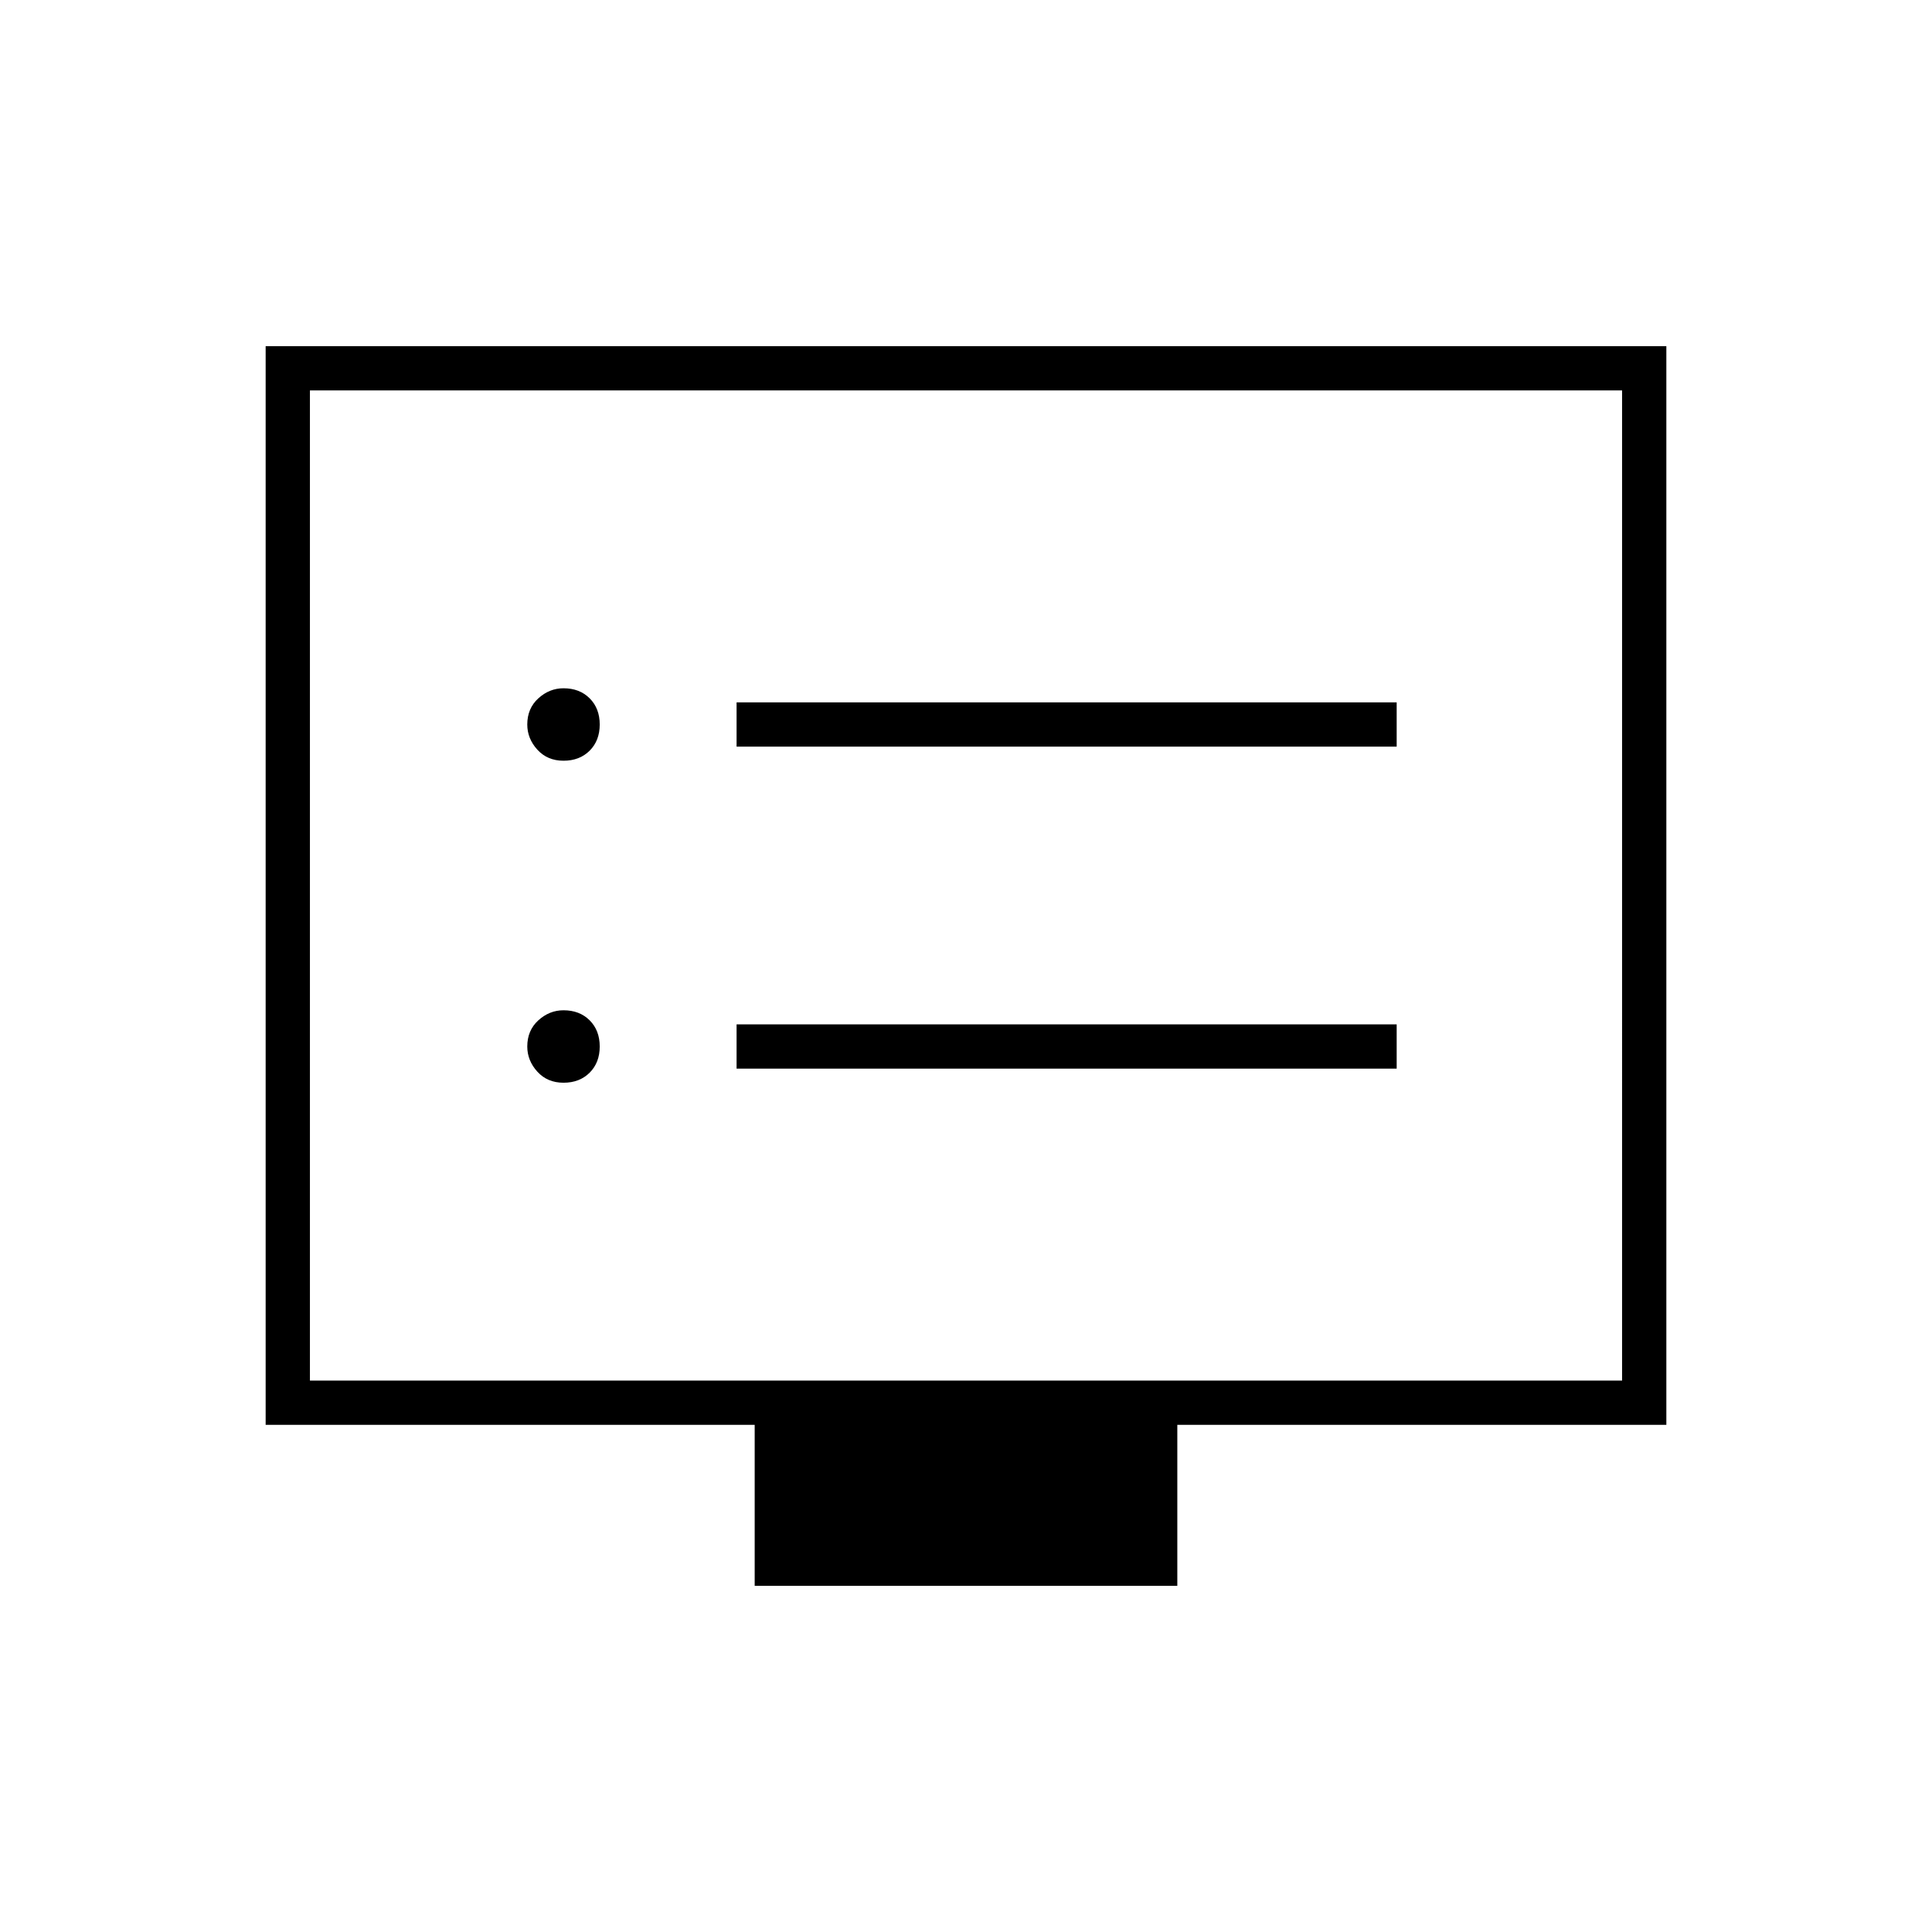 <svg xmlns="http://www.w3.org/2000/svg" width="48" height="48" viewBox="0 0 48 48"><path d="M18.3 18.55h16.4v-1.1H18.3Zm0 8h16.4v-1.1H18.3ZM14 18.9q.4 0 .65-.25t.25-.65q0-.4-.25-.65T14 17.1q-.35 0-.625.25T13.1 18q0 .35.25.625t.65.275Zm0 8q.4 0 .65-.25t.25-.65q0-.4-.25-.65T14 25.1q-.35 0-.625.25T13.1 26q0 .35.25.625t.65.275Zm4.75 12.5v-4H6.6V8.6h34.8v26.8H29.25v4ZM7.7 34.3h32.6V9.7H7.7Zm0 0V9.7v24.6Z"/></svg>